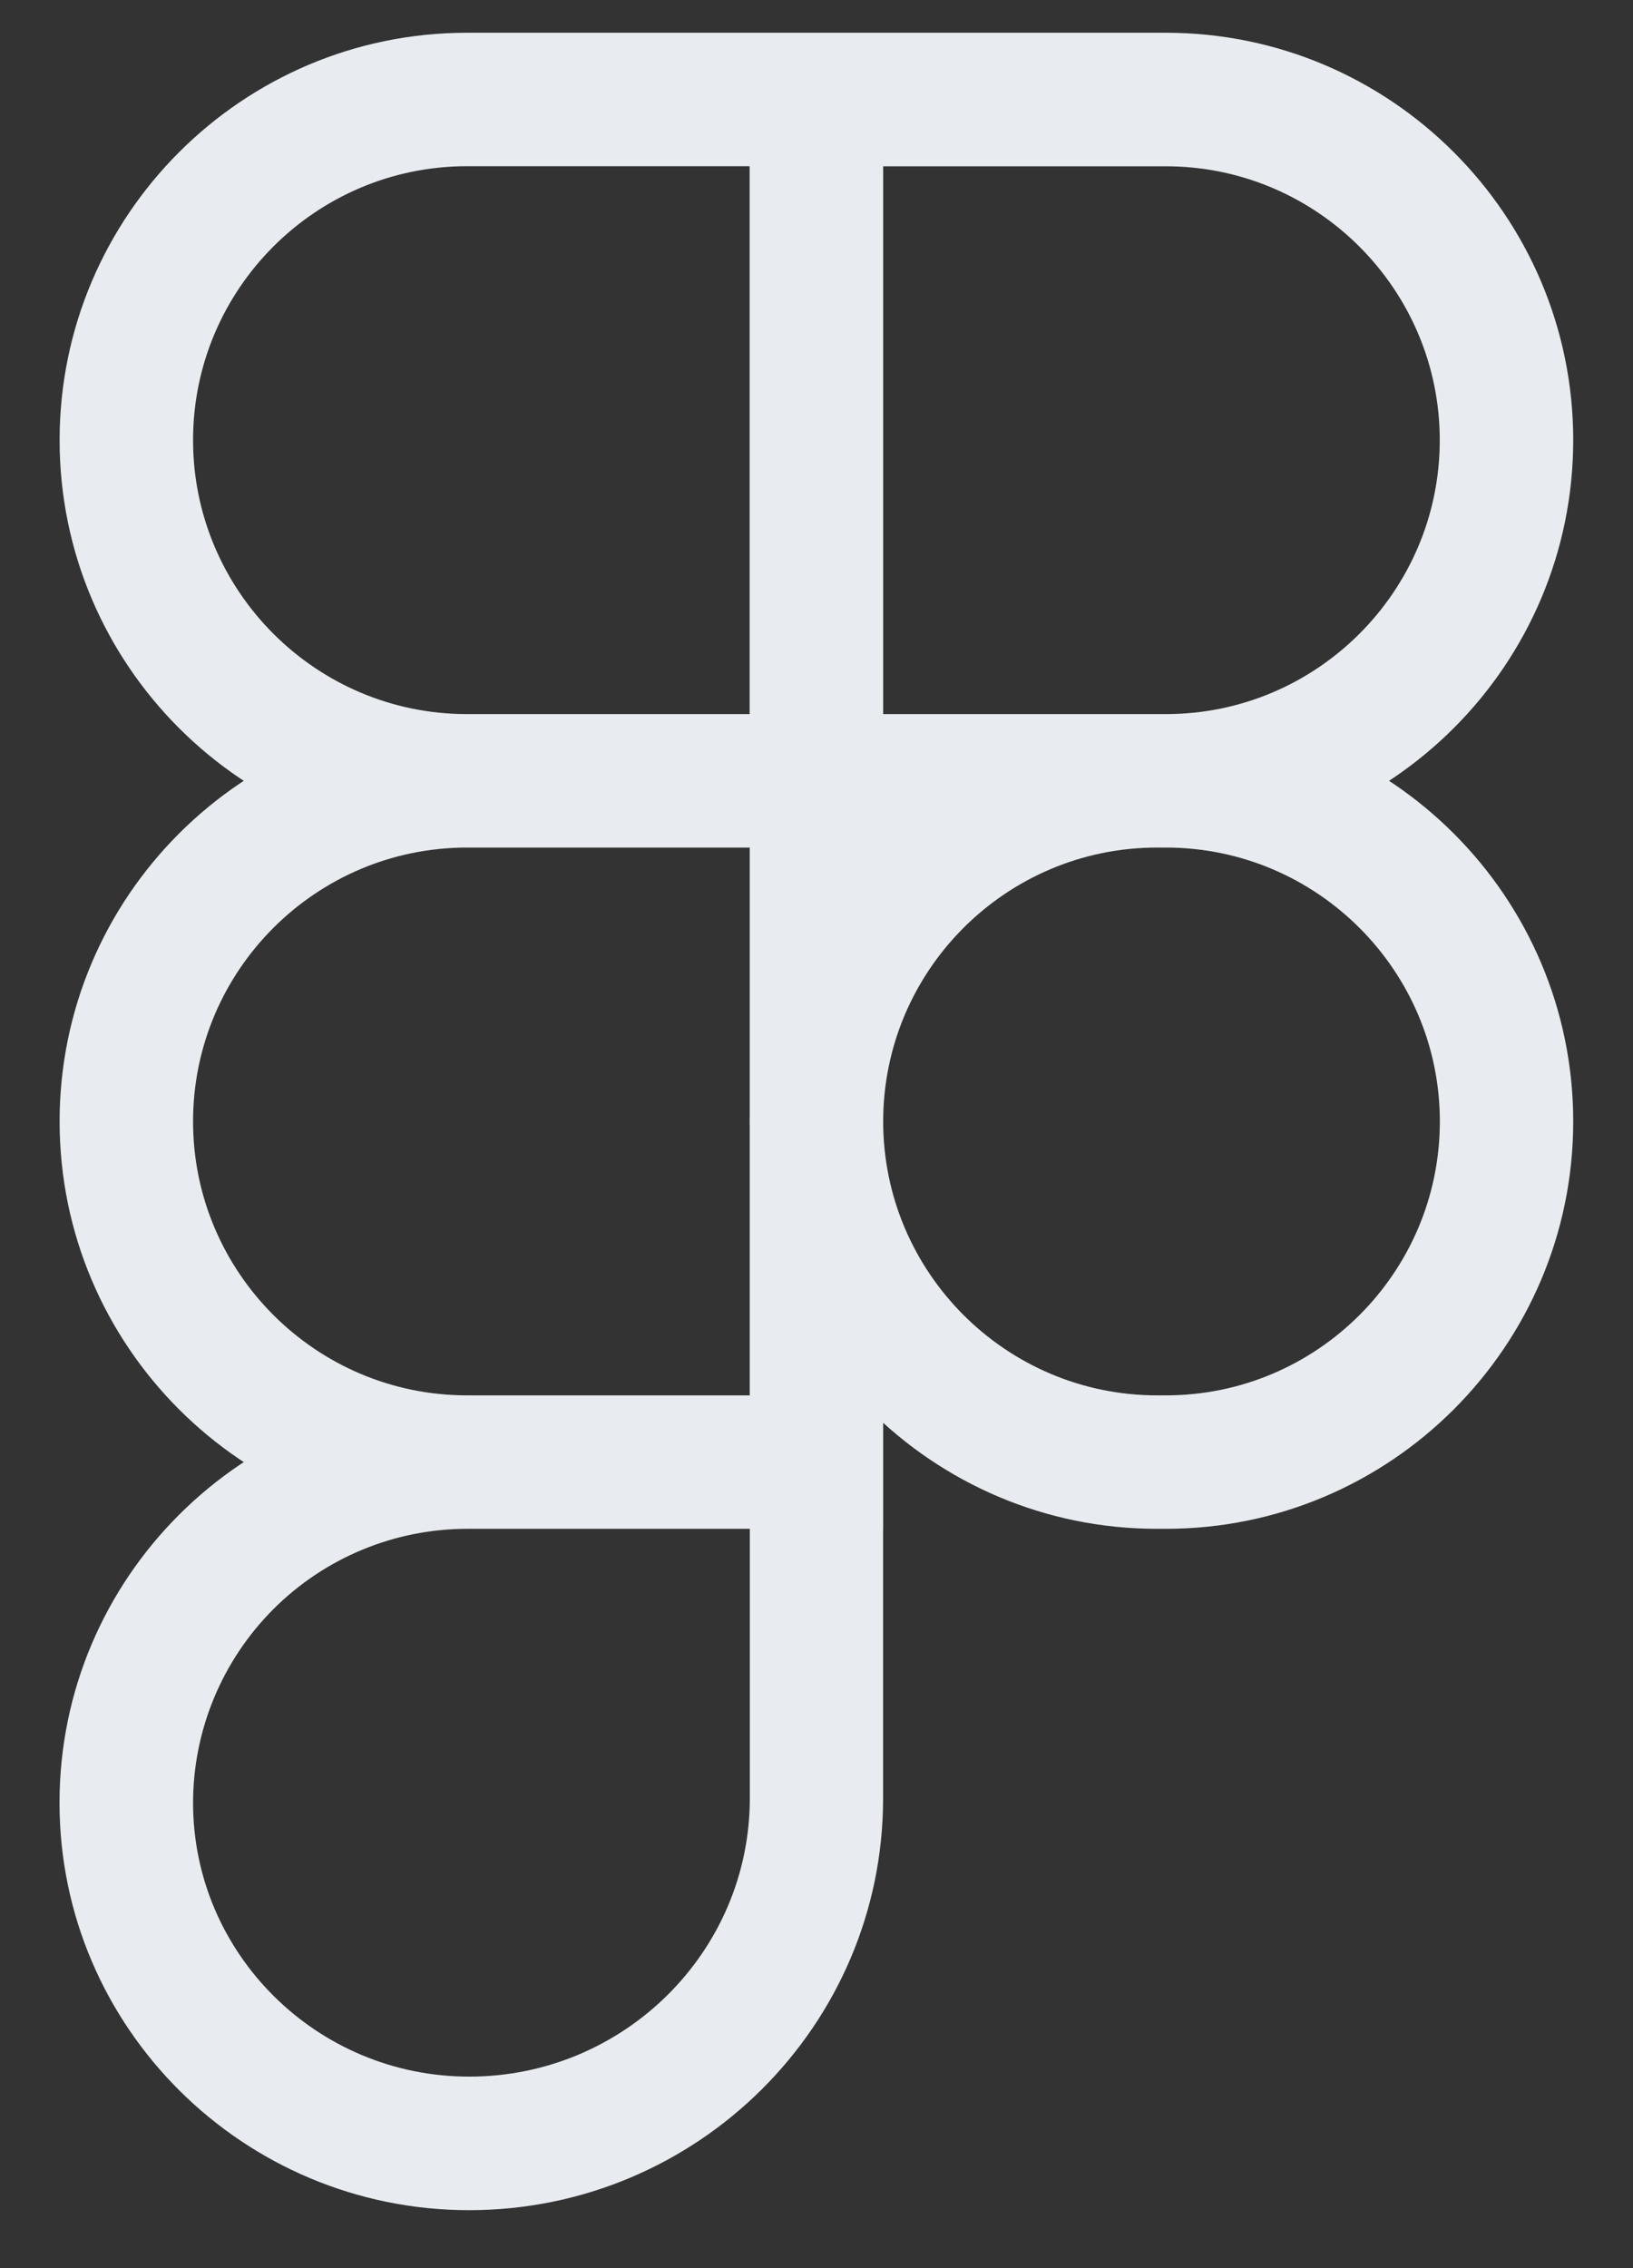 <svg width="18" height="25" viewBox="0 0 18 25" fill="none" xmlns="http://www.w3.org/2000/svg">
<rect x="0" y="0" width="18" height="25" fill="#333333" stroke="none"/>
<path d="M12.851 9.342H8.263V0.361H12.851C15.327 0.361 17.341 2.375 17.341 4.851C17.341 7.327 15.327 9.342 12.851 9.342ZM9.734 7.871H12.851C14.516 7.871 15.87 6.516 15.87 4.852C15.87 3.188 14.515 1.833 12.851 1.833H9.734V7.871ZM9.734 9.342H5.147C2.671 9.342 0.657 7.328 0.657 4.852C0.657 2.376 2.671 0.361 5.147 0.361H9.735V9.342H9.734ZM5.147 1.832C3.482 1.832 2.128 3.187 2.128 4.851C2.128 6.515 3.482 7.871 5.147 7.871H8.264V1.832H5.147ZM9.734 16.851H5.147C2.671 16.851 0.657 14.837 0.657 12.361C0.657 9.885 2.671 7.871 5.147 7.871H9.735V16.851H9.734ZM5.147 9.342C3.482 9.342 2.128 10.697 2.128 12.361C2.128 14.025 3.483 15.38 5.147 15.38H8.264V9.342H5.147ZM5.171 24.361C2.682 24.361 0.656 22.347 0.656 19.871C0.656 17.395 2.67 15.381 5.146 15.381H9.734V19.822C9.734 22.325 7.687 24.361 5.171 24.361ZM5.147 16.851C4.347 16.852 3.58 17.17 3.014 17.736C2.448 18.302 2.129 19.07 2.128 19.87C2.128 21.535 3.493 22.889 5.172 22.889C6.877 22.889 8.265 21.513 8.265 19.821V16.851H5.147ZM12.851 16.851H12.753C10.277 16.851 8.263 14.837 8.263 12.361C8.263 9.885 10.277 7.871 12.753 7.871H12.851C15.327 7.871 17.341 9.885 17.341 12.361C17.341 14.837 15.327 16.851 12.851 16.851ZM12.754 9.342C11.089 9.342 9.735 10.697 9.735 12.361C9.735 14.025 11.09 15.38 12.754 15.38H12.852C14.517 15.38 15.871 14.025 15.871 12.361C15.871 10.697 14.515 9.342 12.851 9.342H12.754Z" fill="#E8ECF0"/>
</svg>
